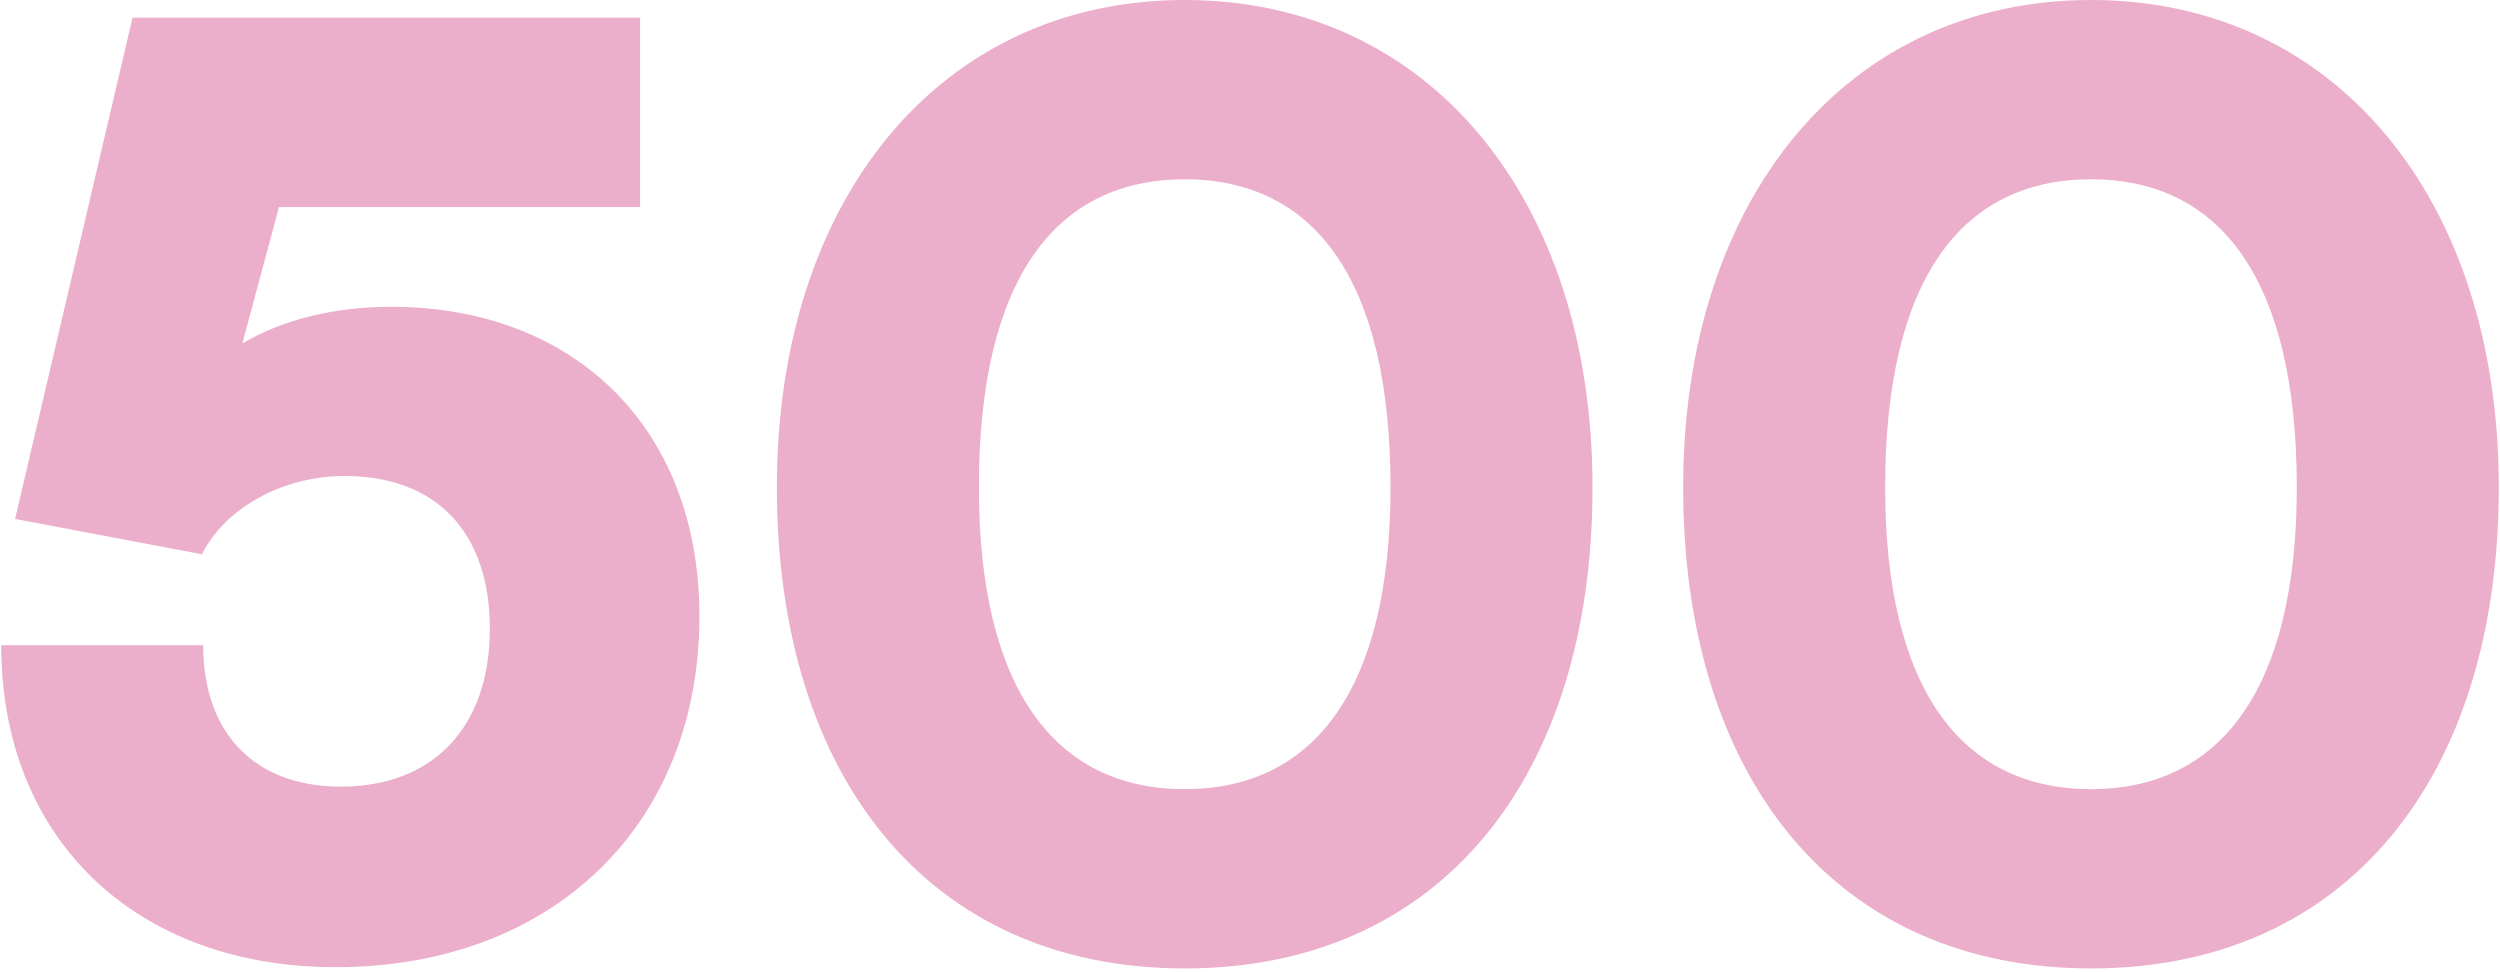 <svg width="198" height="77" viewBox="0 0 198 77" fill="none" xmlns="http://www.w3.org/2000/svg">
<path d="M26.595 76.6C43.695 76.6 55.395 65.4 55.395 48.8C55.395 33.8 45.395 24.3 30.995 24.3C26.495 24.3 22.395 25.3 19.195 27.2L22.095 16.4H50.695V1.4H10.495L1.195 41.1L15.995 43.9C17.795 40.3 22.295 37.7 27.295 37.7C34.595 37.7 38.795 42.2 38.795 49.8C38.795 57.6 34.295 62.3 26.995 62.3C20.195 62.3 16.095 58.1 16.095 51.1H0.095C0.095 66.4 10.695 76.6 26.595 76.6Z" fill="#ECAFCB"/>
<path d="M61.528 38.6C61.528 61.5 73.528 76.7 93.828 76.7C114.128 76.7 126.128 61.5 126.128 38.6C126.128 15.7 113.128 0 93.828 0C74.528 0 61.528 15.7 61.528 38.6ZM77.528 38.6C77.528 22.2 83.528 14.2 93.828 14.2C104.128 14.2 110.128 22.2 110.128 38.6C110.128 54.5 104.128 62.5 93.828 62.5C83.528 62.5 77.528 54.5 77.528 38.6Z" fill="#ECAFCB"/>
<path d="M133.305 38.6C133.305 61.5 145.305 76.7 165.605 76.7C185.905 76.7 197.905 61.5 197.905 38.6C197.905 15.7 184.905 0 165.605 0C146.305 0 133.305 15.7 133.305 38.6ZM149.305 38.6C149.305 22.2 155.305 14.2 165.605 14.2C175.905 14.2 181.905 22.2 181.905 38.6C181.905 54.5 175.905 62.5 165.605 62.5C155.305 62.5 149.305 54.5 149.305 38.6Z" fill="#ECAFCB"/>
</svg>
